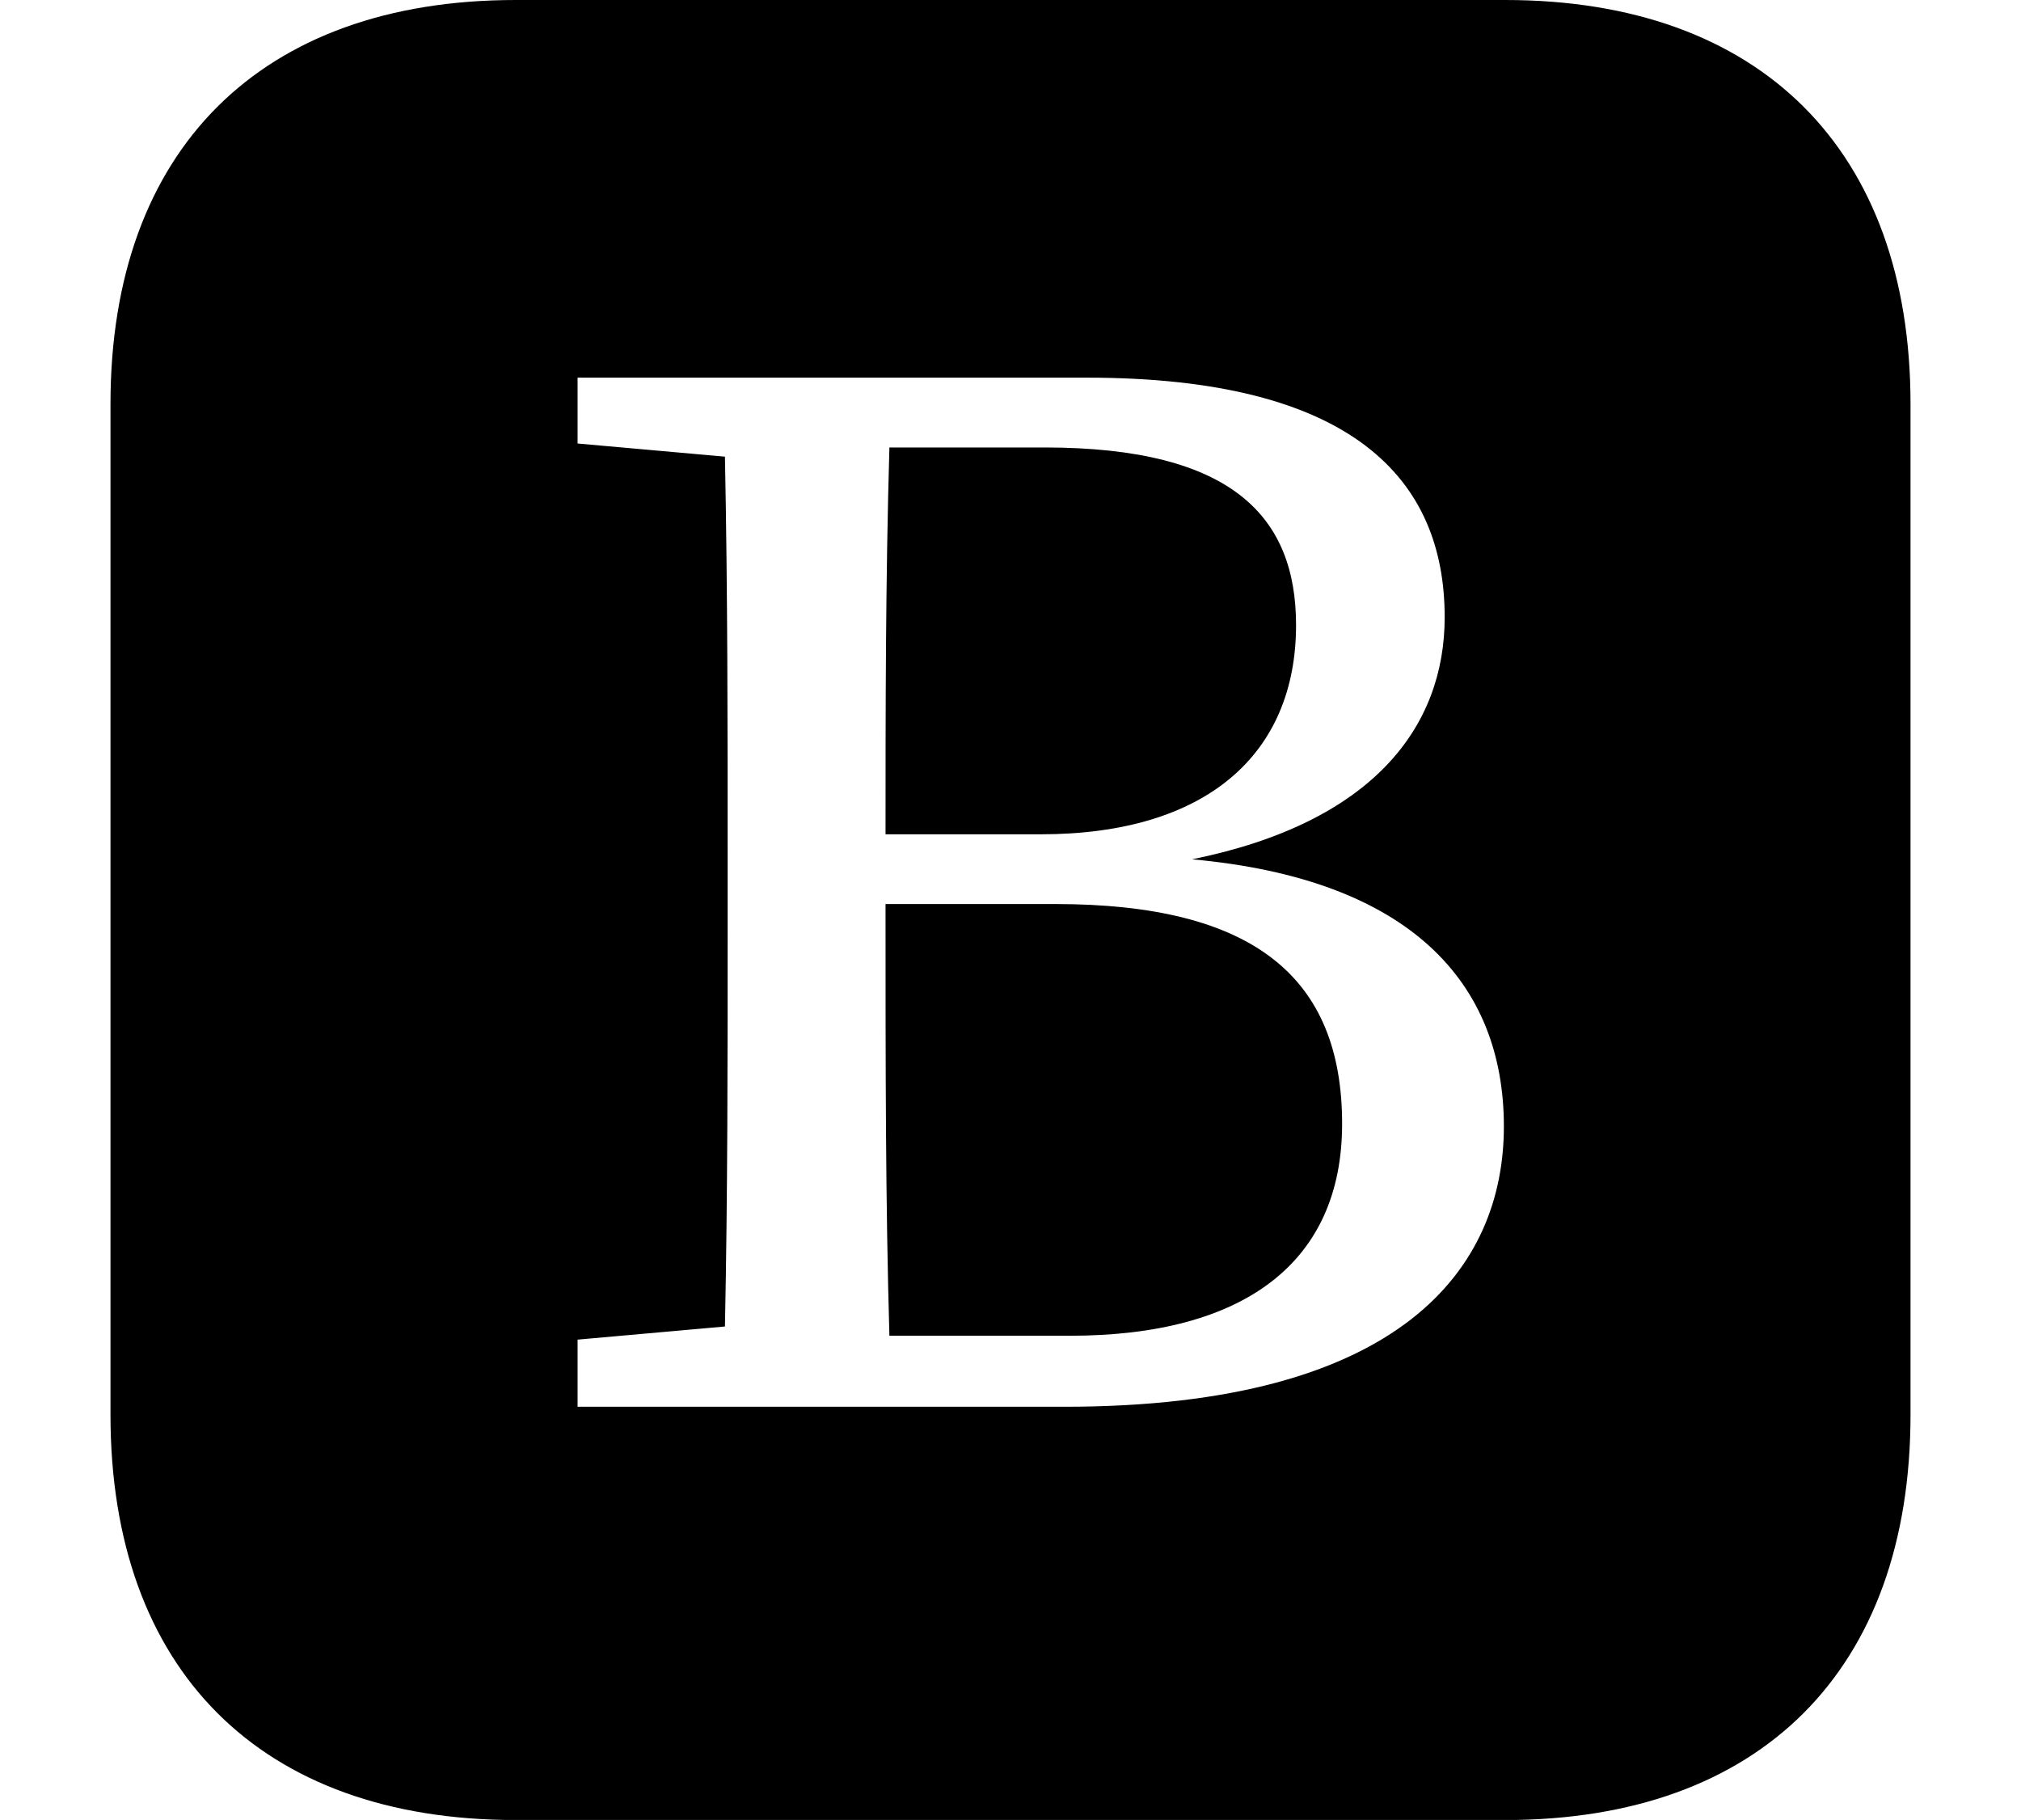 <svg height="21.609" viewBox="0 0 24 21.609" width="24" xmlns="http://www.w3.org/2000/svg">
<path d="M6.859,3.219 L6.859,4.016 L8.609,4.172 C8.641,5.734 8.641,7.312 8.641,8.906 L8.641,9.703 C8.641,11.297 8.641,12.891 8.609,14.5 L6.859,14.656 L6.859,15.438 L12.906,15.438 C16.062,15.438 17.156,14.234 17.156,12.594 C17.156,11.297 16.312,10.156 14.156,9.719 C16.75,9.484 17.859,8.25 17.859,6.547 C17.859,4.875 16.656,3.219 12.641,3.219 Z M12.406,14.609 L10.562,14.609 C10.516,13.031 10.516,11.453 10.516,10.016 L12.359,10.016 C14.328,10.016 15.391,10.969 15.391,12.5 C15.391,13.781 14.641,14.609 12.406,14.609 Z M12.531,9.188 L10.516,9.188 C10.516,7.203 10.516,5.656 10.562,4.062 L12.703,4.062 C14.781,4.062 15.938,4.938 15.938,6.578 C15.938,8.328 14.875,9.188 12.531,9.188 Z M6.125,-1.688 L17.875,-1.688 C20.906,-1.688 22.688,0.094 22.688,3.125 L22.688,15.125 C22.688,18.141 20.906,19.922 17.875,19.922 L6.125,19.922 C3.094,19.922 1.312,18.141 1.312,15.125 L1.312,3.125 C1.312,0.094 3.094,-1.688 6.125,-1.688 Z" transform="translate(0, 19.922) scale(1, -1)"/>
</svg>